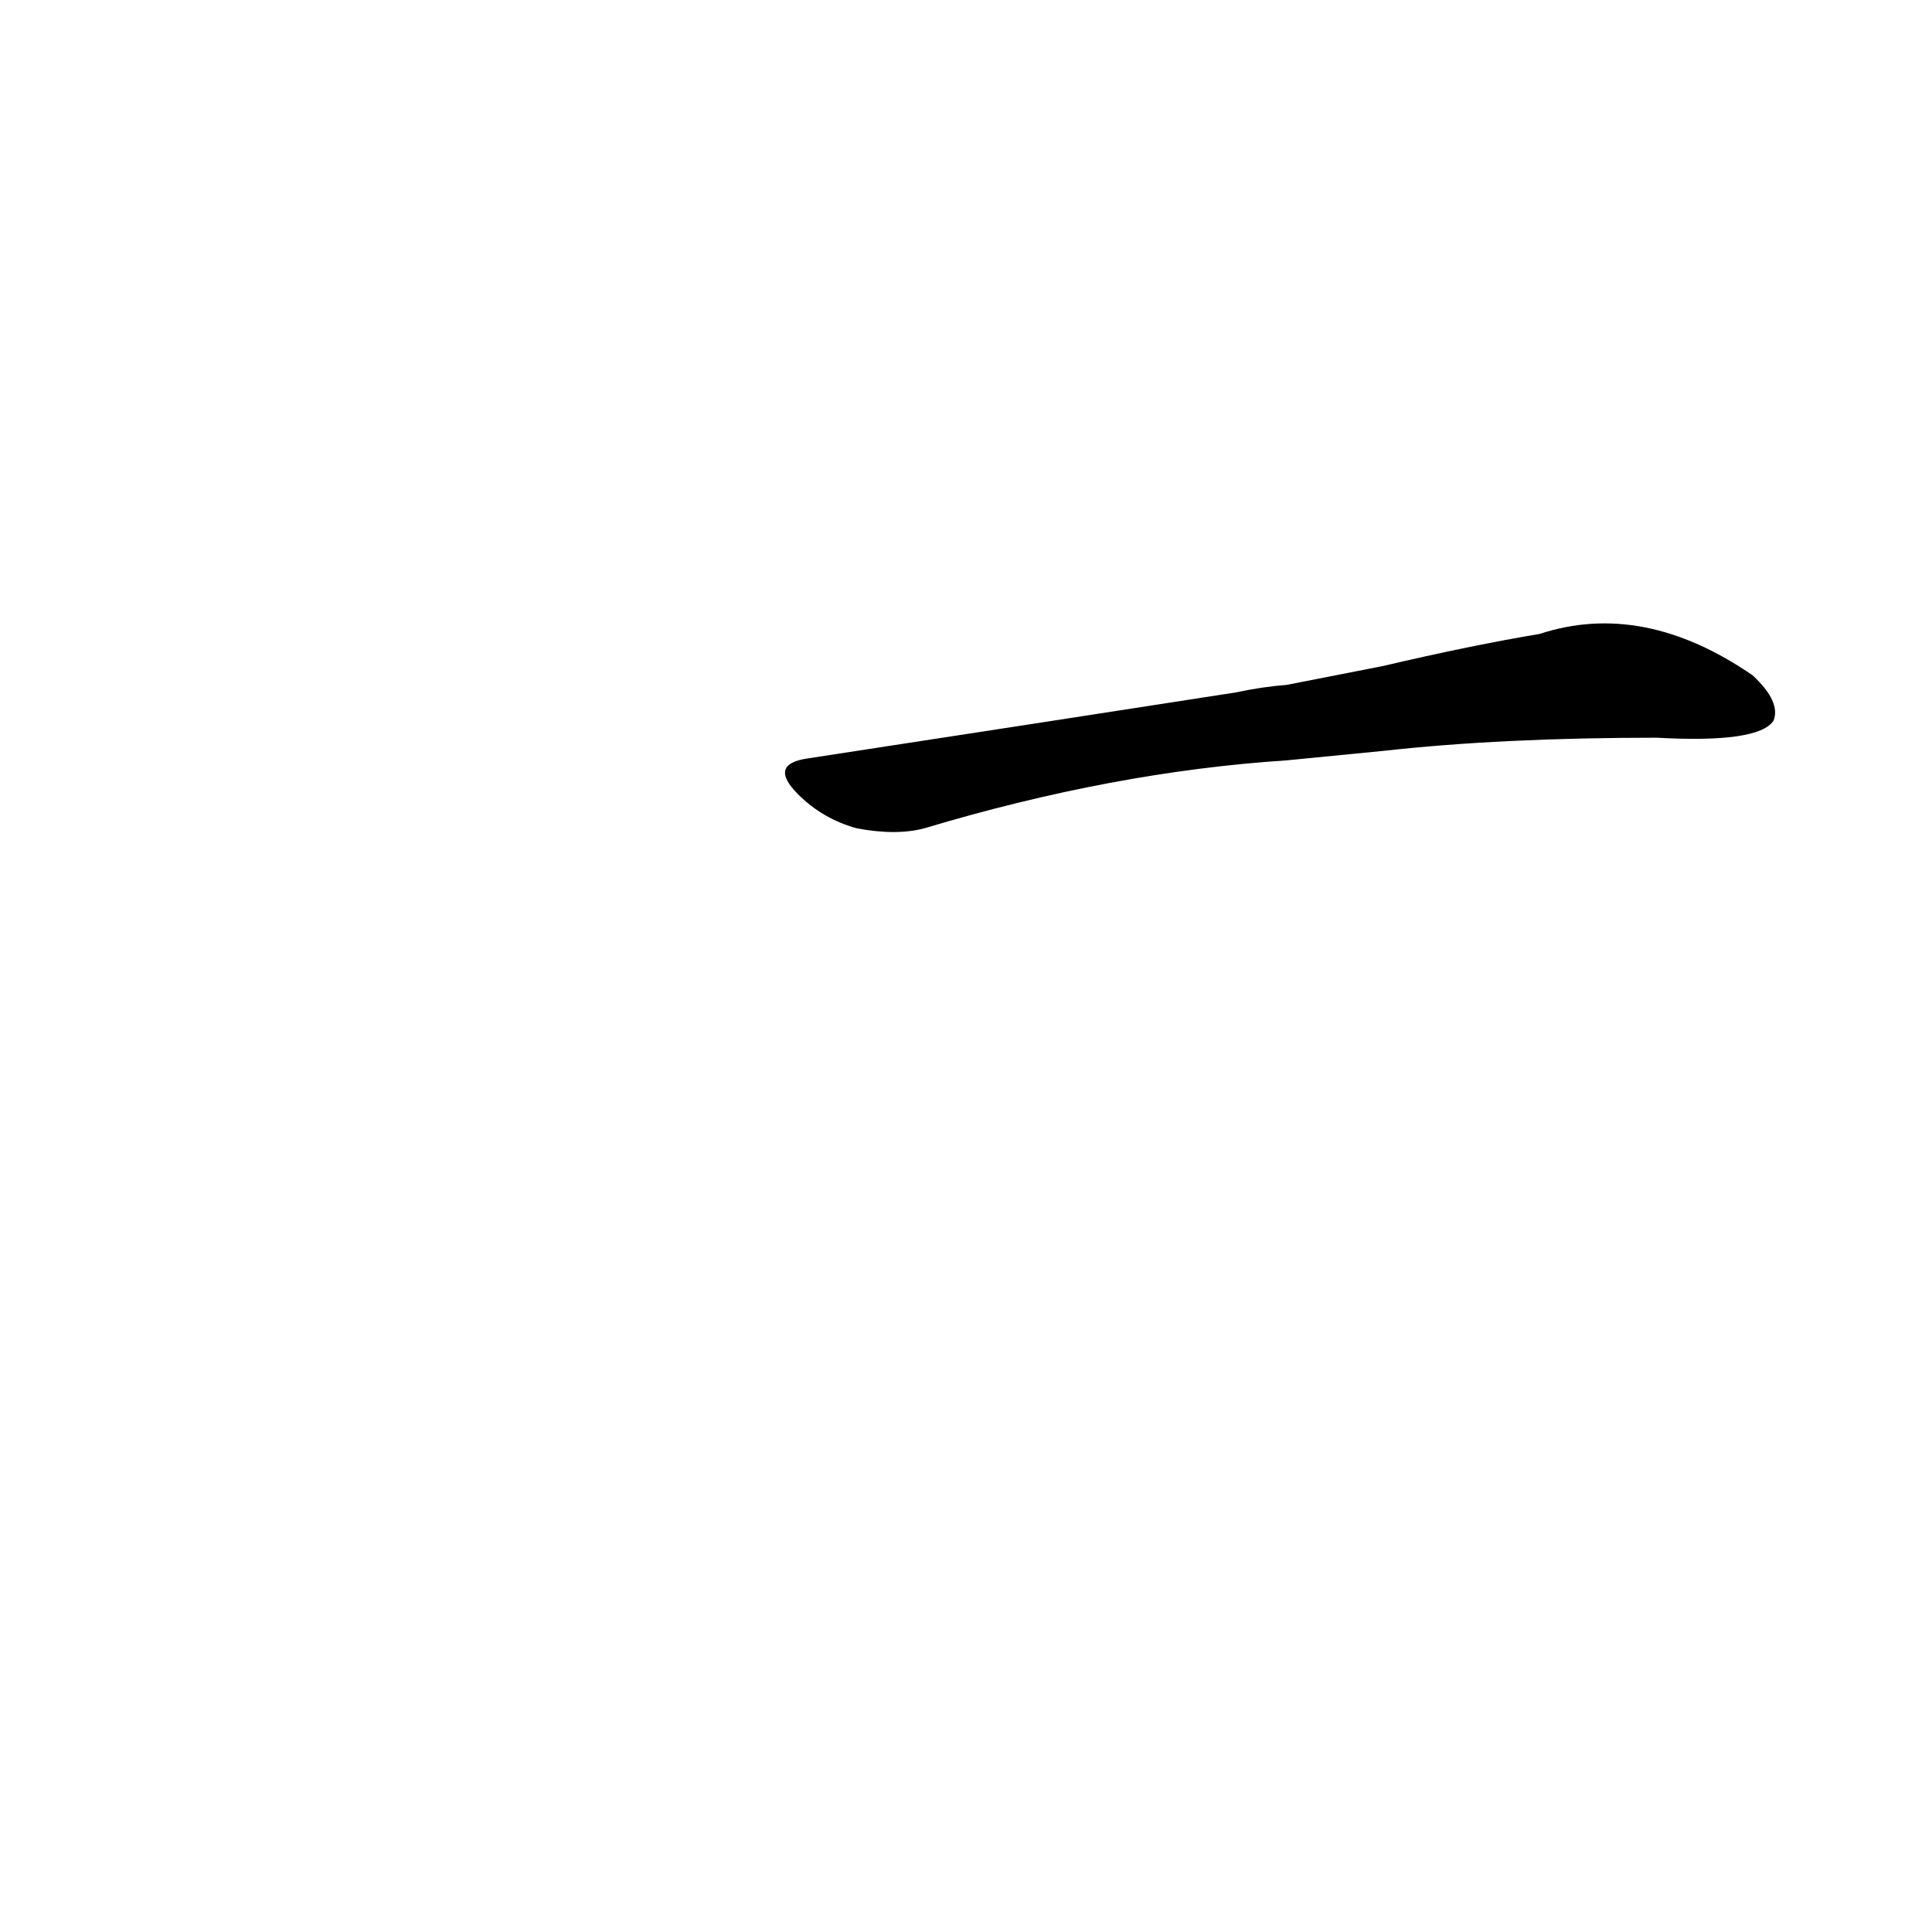<?xml version='1.0' encoding='utf-8'?>
<svg xmlns="http://www.w3.org/2000/svg" version="1.1" viewBox="0 0 1024 1024"><g transform="scale(1, -1) translate(0, -900)"><path d="M 733 502 Q 796 509 878 509 Q 932 506 940 518 Q 944 528 929 542 Q 871 582 816 564 Q 780 558 733 547 L 682 537 Q 669 536 655 533 Q 552 517 428 498 Q 407 495 423 479 Q 436 466 454 461 Q 475 457 490 461 Q 590 491 682 497 L 733 502 Z" fill="black" /></g></svg>